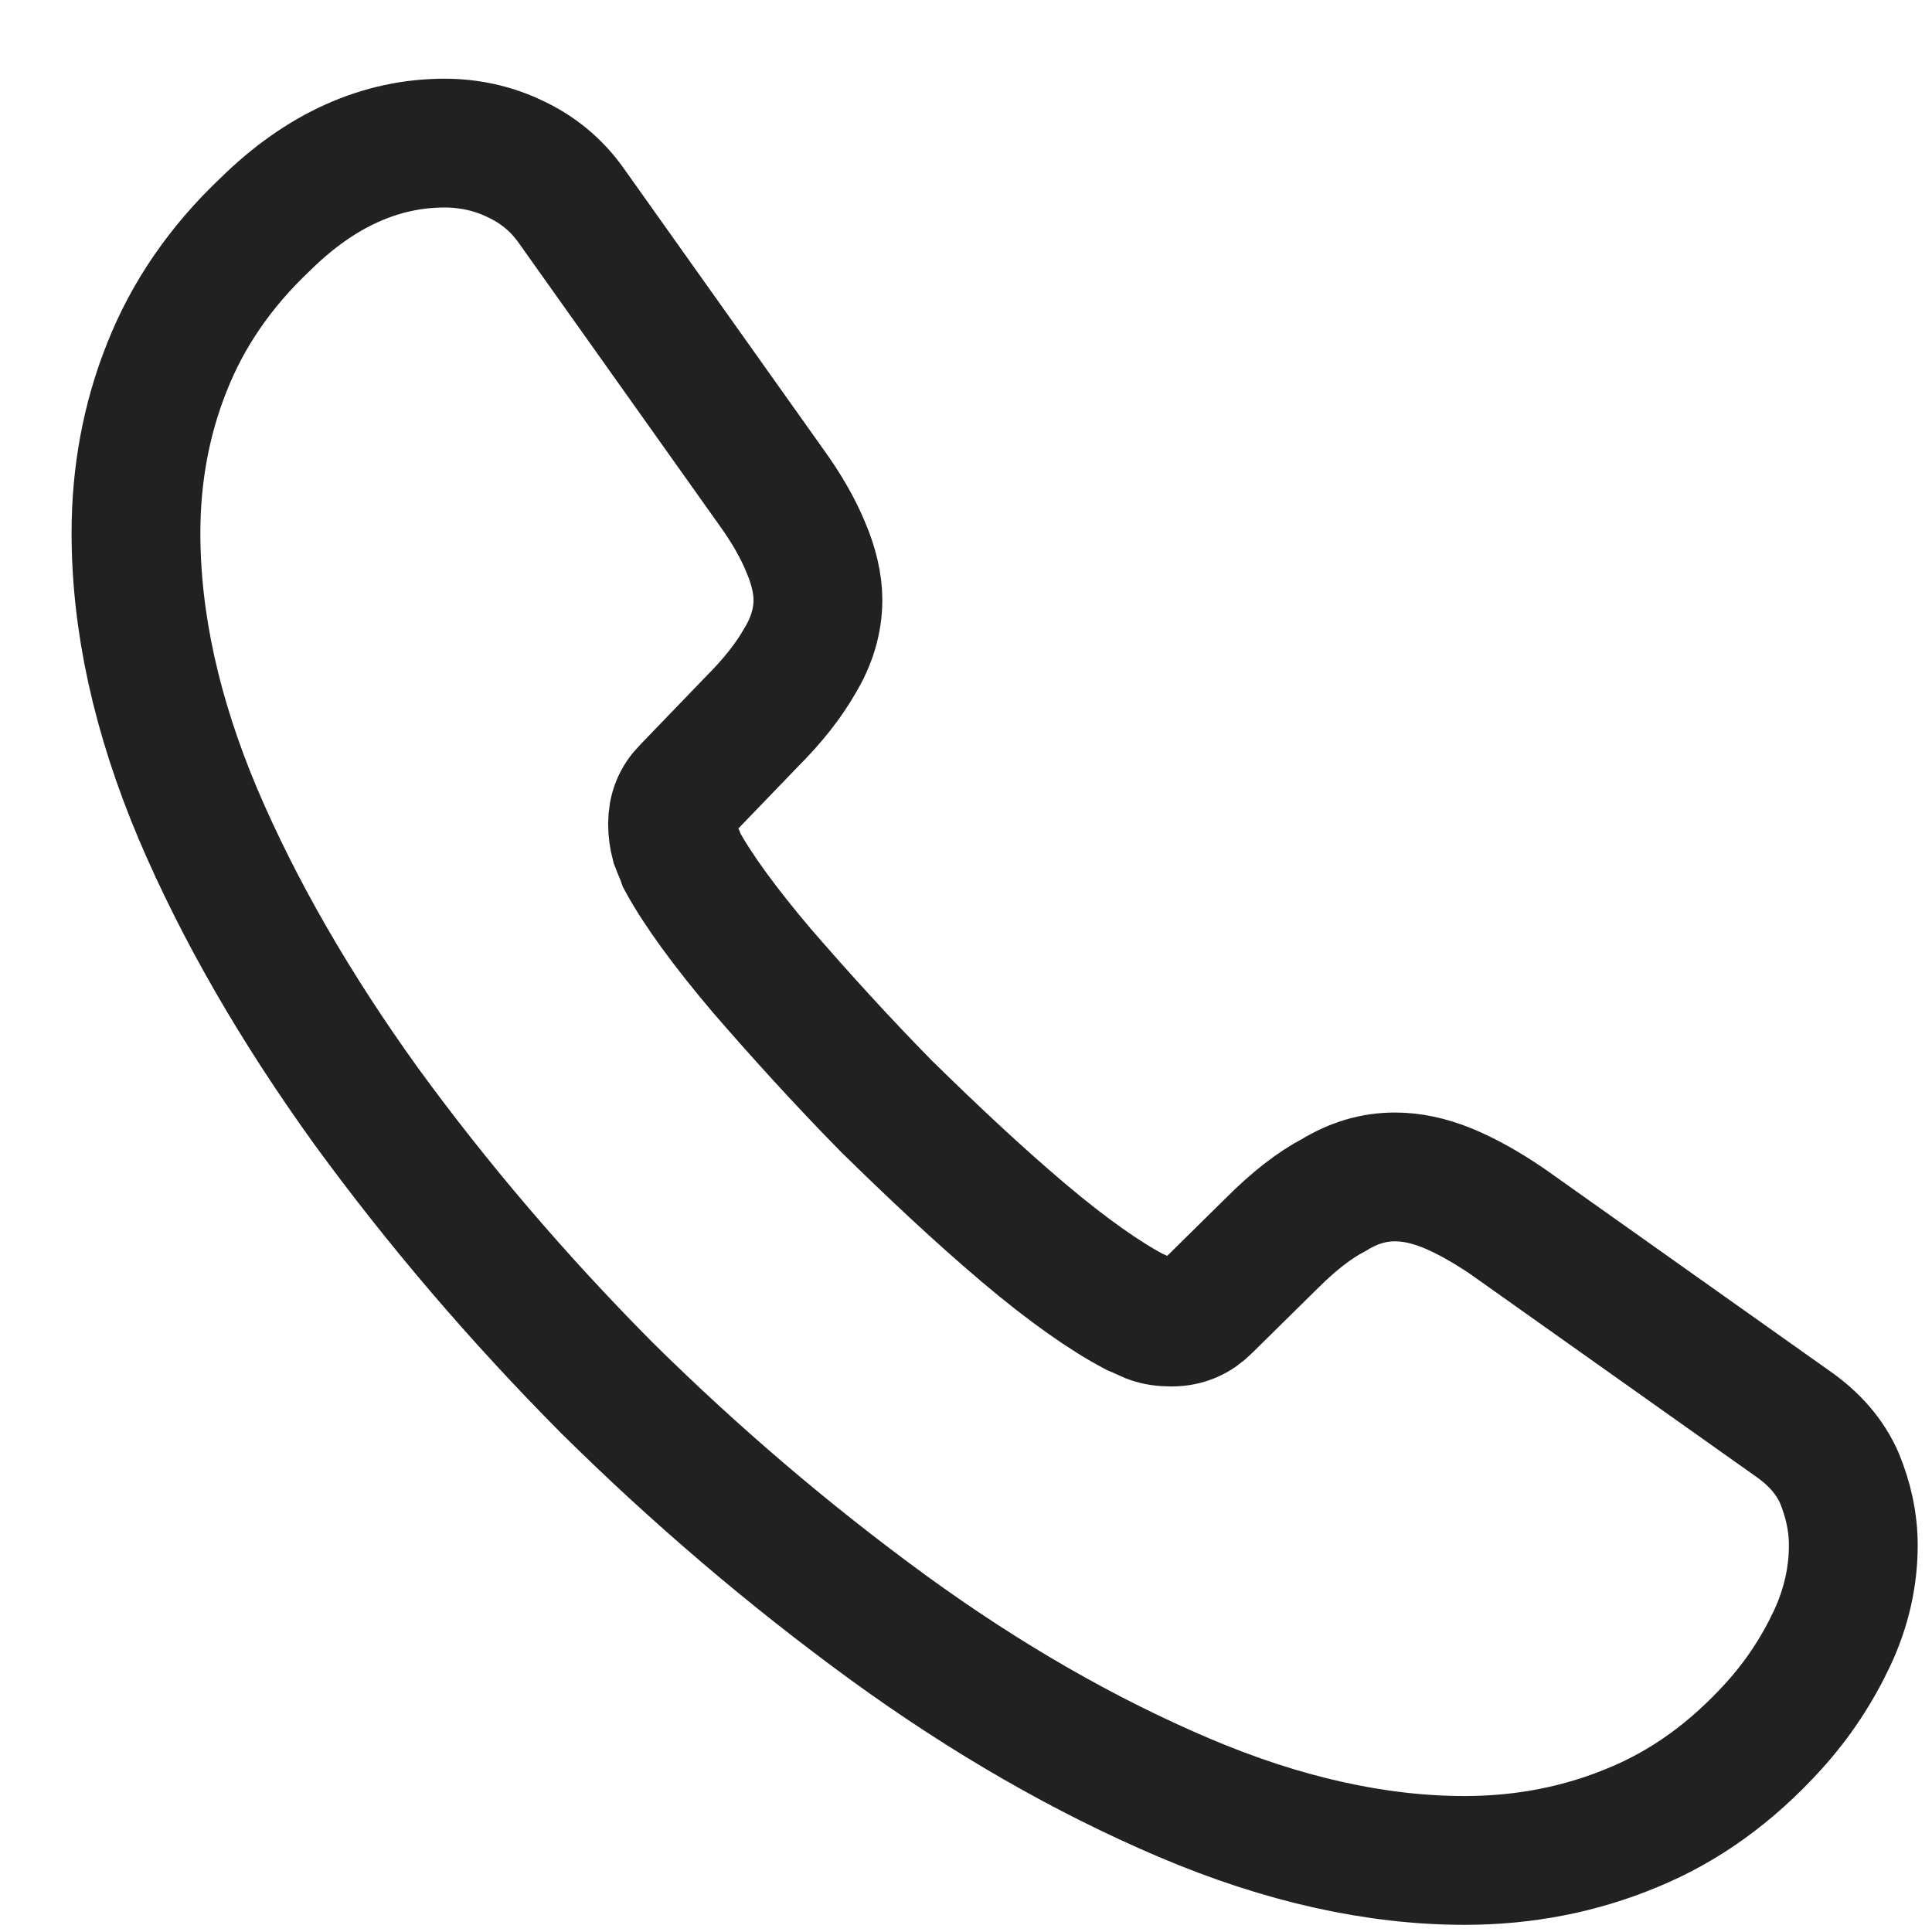 <svg width="45" height="45" viewBox="0 0 45 45" fill="none" xmlns="http://www.w3.org/2000/svg">
<path d="M43.167 35.993C43.167 36.713 43.007 37.453 42.666 38.173C42.325 38.893 41.885 39.573 41.304 40.213C40.322 41.293 39.241 42.073 38.019 42.573C36.817 43.073 35.515 43.333 34.113 43.333C32.07 43.333 29.887 42.853 27.583 41.873C25.28 40.893 22.977 39.573 20.693 37.913C18.39 36.233 16.206 34.373 14.123 32.313C12.06 30.233 10.197 28.053 8.535 25.773C6.892 23.493 5.57 21.213 4.609 18.953C3.647 16.673 3.167 14.493 3.167 12.413C3.167 11.053 3.407 9.753 3.888 8.553C4.369 7.333 5.13 6.213 6.191 5.213C7.473 3.953 8.875 3.333 10.357 3.333C10.918 3.333 11.479 3.453 11.98 3.693C12.501 3.933 12.961 4.293 13.322 4.813L17.969 11.353C18.329 11.853 18.59 12.313 18.77 12.753C18.95 13.173 19.051 13.593 19.051 13.973C19.051 14.453 18.91 14.933 18.63 15.393C18.37 15.853 17.989 16.333 17.508 16.813L15.986 18.393C15.766 18.613 15.665 18.873 15.665 19.193C15.665 19.353 15.685 19.493 15.726 19.653C15.786 19.813 15.846 19.933 15.886 20.053C16.246 20.713 16.867 21.573 17.749 22.613C18.65 23.653 19.611 24.713 20.653 25.773C21.735 26.833 22.776 27.813 23.838 28.713C24.879 29.593 25.741 30.193 26.422 30.553C26.522 30.593 26.642 30.653 26.782 30.713C26.942 30.773 27.103 30.793 27.283 30.793C27.623 30.793 27.884 30.673 28.104 30.453L29.626 28.953C30.127 28.453 30.608 28.073 31.069 27.833C31.529 27.553 31.99 27.413 32.491 27.413C32.871 27.413 33.272 27.493 33.713 27.673C34.153 27.853 34.614 28.113 35.115 28.453L41.745 33.153C42.265 33.513 42.626 33.933 42.846 34.433C43.047 34.933 43.167 35.433 43.167 35.993Z" stroke="#212121" stroke-width="3" stroke-miterlimit="10"/>
</svg>
